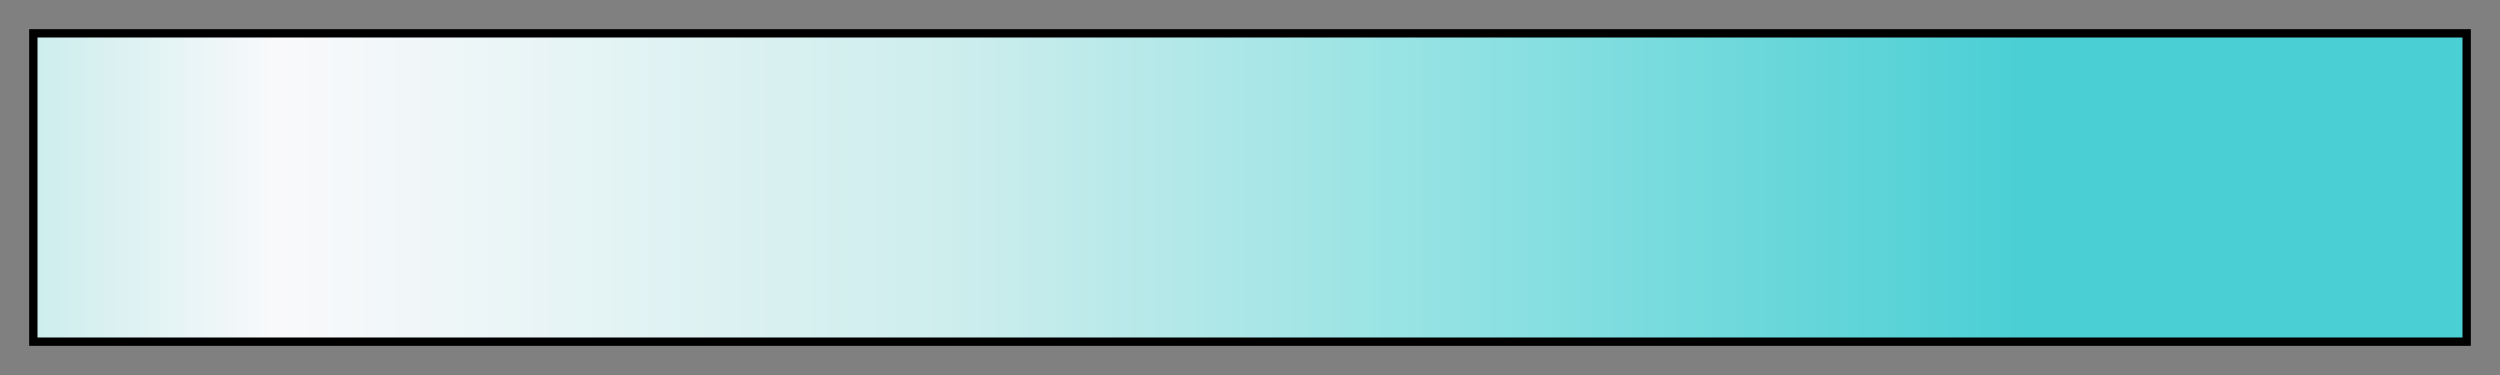 <svg height="45" viewBox="0 0 300 45" width="300" xmlns="http://www.w3.org/2000/svg" xmlns:xlink="http://www.w3.org/1999/xlink"><rect x="0" y="0" width="300" height="45" fill="#808080" stroke="none"/><linearGradient id="a" gradientUnits="objectBoundingBox" spreadMethod="pad" x1="0%" x2="100%" y1="0%" y2="0%"><stop offset="0" stop-color="#cdeded"/><stop offset=".1" stop-color="#f9f9fb"/><stop offset=".38" stop-color="#cdeded"/><stop offset=".58" stop-color="#93e2e3"/><stop offset=".82" stop-color="#4acfd4"/><stop offset="1" stop-color="#4acfd4"/></linearGradient><path d="m4 4h292v37h-292z" fill="url(#a)" stroke="#000"/></svg>